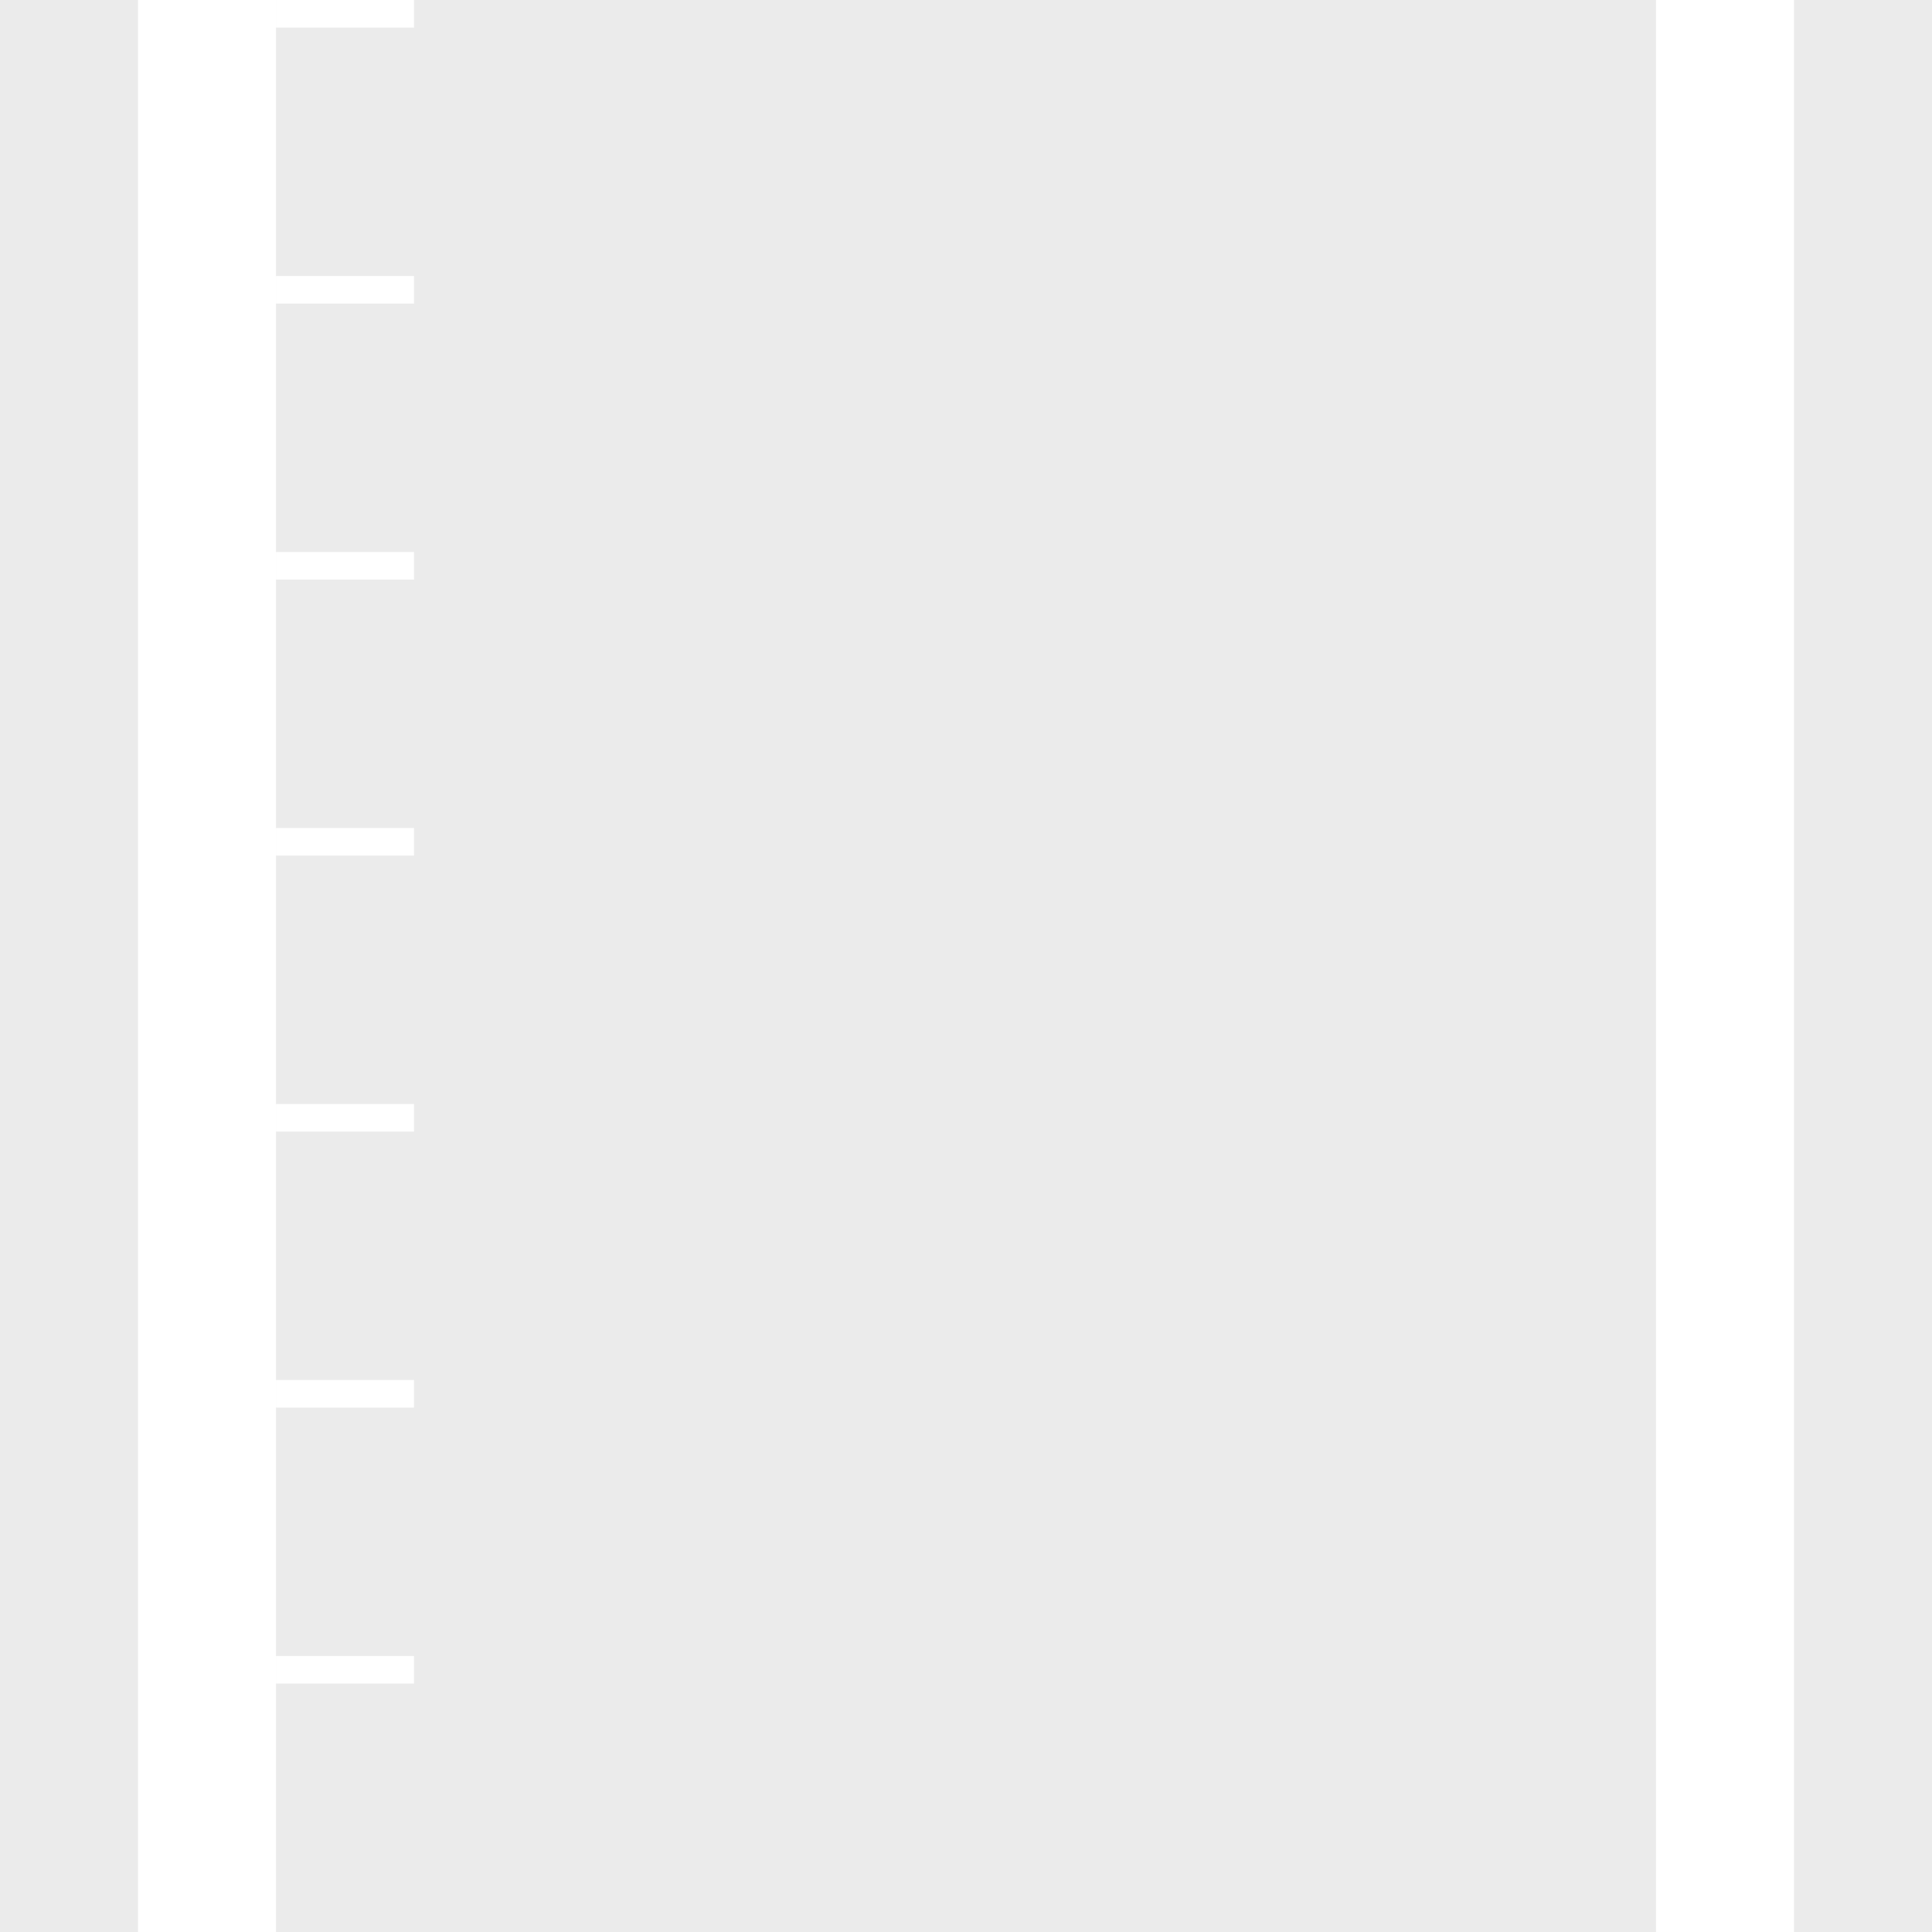 <svg xmlns="http://www.w3.org/2000/svg" viewBox="0 0 700 700">
  <defs>
    <filter id="a" width="140%" height="140%" x="-20%" y="-20%" color-interpolation-filters="linearRGB" filterUnits="objectBoundingBox" primitiveUnits="userSpaceOnUse">
      <feTurbulence width="100%" height="100%" x="0%" y="0%" baseFrequency=".1" numOctaves="4" result="turbulence" seed="15" stitchTiles="stitch" type="fractalNoise"/>
      <feSpecularLighting width="100%" height="100%" x="0%" y="0%" in="turbulence" lighting-color="#ebebeb" result="specularLighting" specularConstant=".7" specularExponent="20" surfaceScale="18">
        <feDistantLight azimuth="3" elevation="158"/>
      </feSpecularLighting>
    </filter>
  </defs>
  <path fill="#8d1b00ff" d="M0 0h700v700H0z"/>
  <path fill="#ebebeb" d="M0 0h700v700H0z" filter="url(#a)"/>
	<rect x="50" width="50" height="700" fill="#ffffff22"></rect>
	<rect x="600" width="50" height="700" fill="#ffffff22"></rect>
	<rect x="100" width="50" height="10" y="600" fill="#ffffff22"></rect>
	<rect x="100" width="50" height="10" y="500" fill="#ffffff22"></rect>
	<rect x="100" width="50" height="10" y="400" fill="#ffffff22"></rect>
	<rect x="100" width="50" height="10" y="300" fill="#ffffff22"></rect>
	<rect x="100" width="50" height="10" y="200" fill="#ffffff22"></rect>
	<rect x="100" width="50" height="10" y="100" fill="#ffffff22"></rect>
	<rect x="100" width="50" height="10" y="0" fill="#ffffff22"></rect>
</svg>
